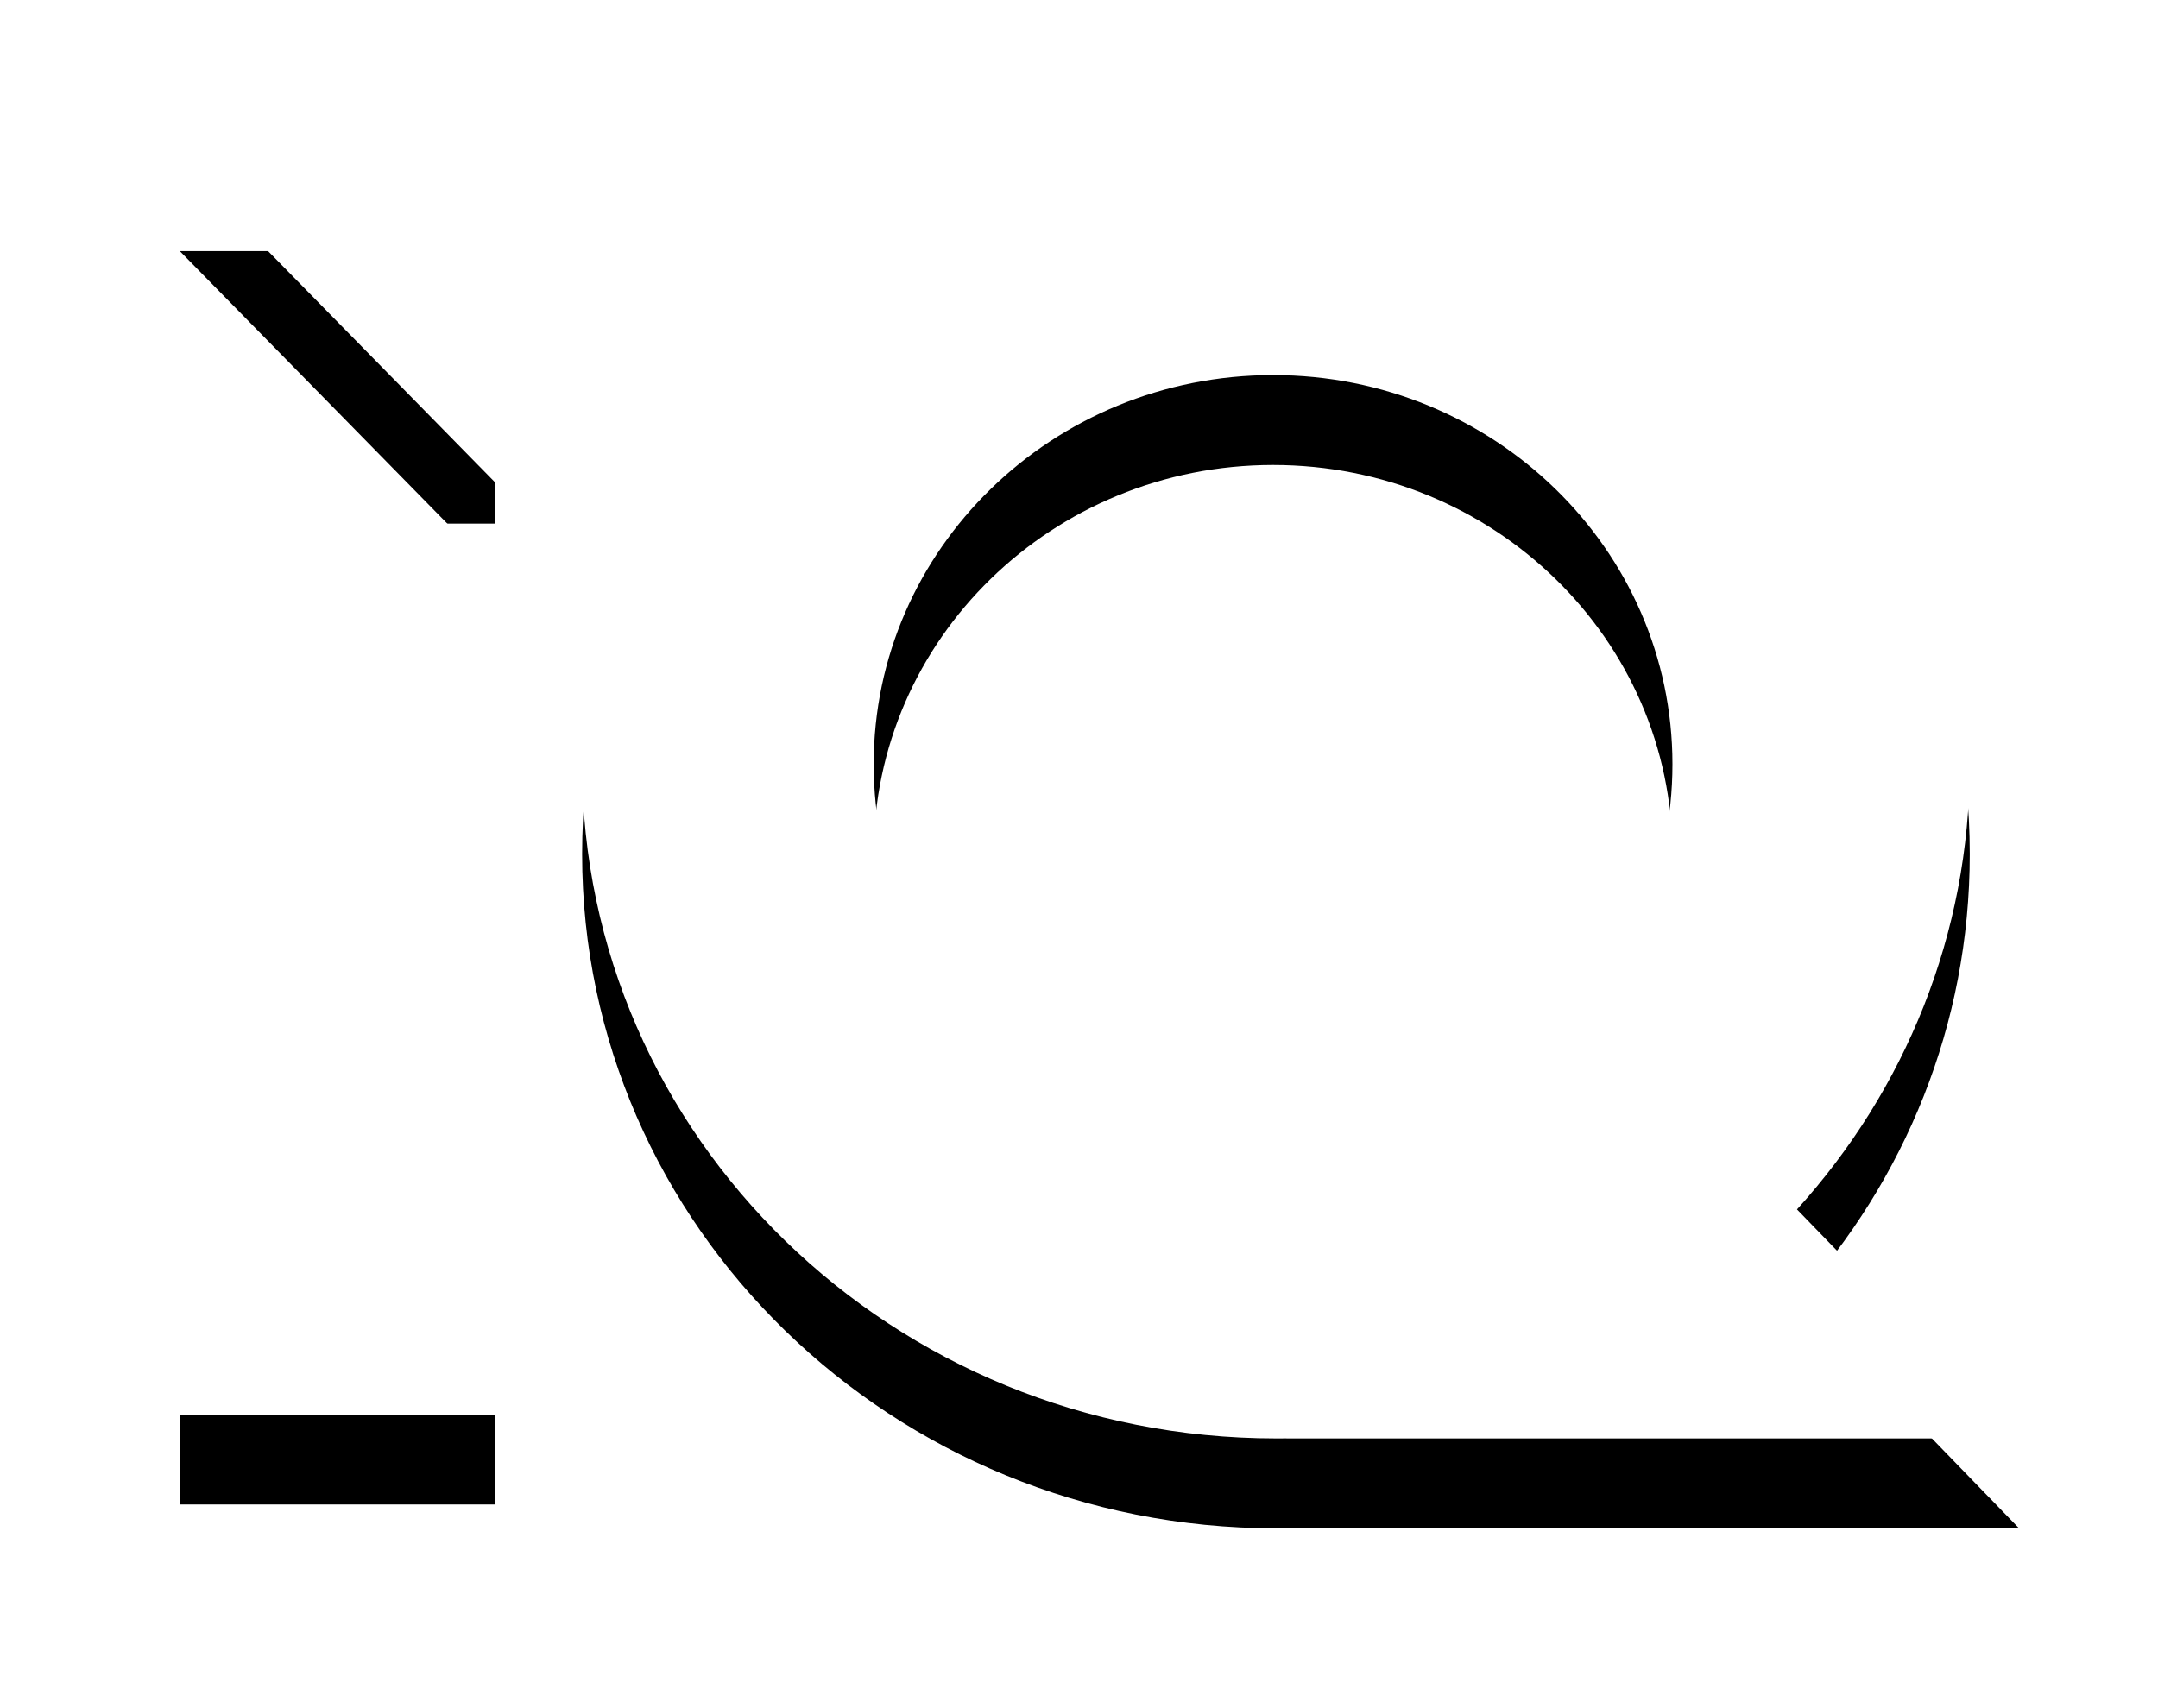 <svg xmlns="http://www.w3.org/2000/svg" xmlns:xlink="http://www.w3.org/1999/xlink" width="48" height="38" viewBox="0 0 48 38">
    <defs>
        <path id="b" d="M24.38 0c8.524 0 15.433 6.716 15.433 15 0 3.796-1.45 7.263-3.843 9.905L40.91 30H24.77c-.126-.002-.258 0-.39 0-8.522 0-15.432-6.716-15.432-15 0-8.284 6.91-15 15.433-15zM7.004 9.648V29.47H0V9.648h7.003zm17.313-3.304c-4.906 0-8.884 3.875-8.884 8.656 0 4.78 3.978 8.656 8.884 8.656 4.906 0 8.883-3.875 8.883-8.656 0-4.78-3.977-8.656-8.883-8.656zM7.003 1.586v7.136L0 1.586h7.003z"/>
        <filter id="a" width="134.2%" height="146.7%" x="-17.1%" y="-16.7%" filterUnits="objectBoundingBox">
            <feOffset dy="2" in="SourceAlpha" result="shadowOffsetOuter1"/>
            <feGaussianBlur in="shadowOffsetOuter1" result="shadowBlurOuter1" stdDeviation="2"/>
            <feColorMatrix in="shadowBlurOuter1" values="0 0 0 0 0 0 0 0 0 0 0 0 0 0 0 0 0 0 0.074 0"/>
        </filter>
    </defs>
    <g fill="none" fill-rule="evenodd" transform="translate(4 2)">
        <use fill="#000" filter="url(#a)" xlink:href="#b"/>
        <use fill="#FFF" xlink:href="#b"/>
    </g>
</svg>
